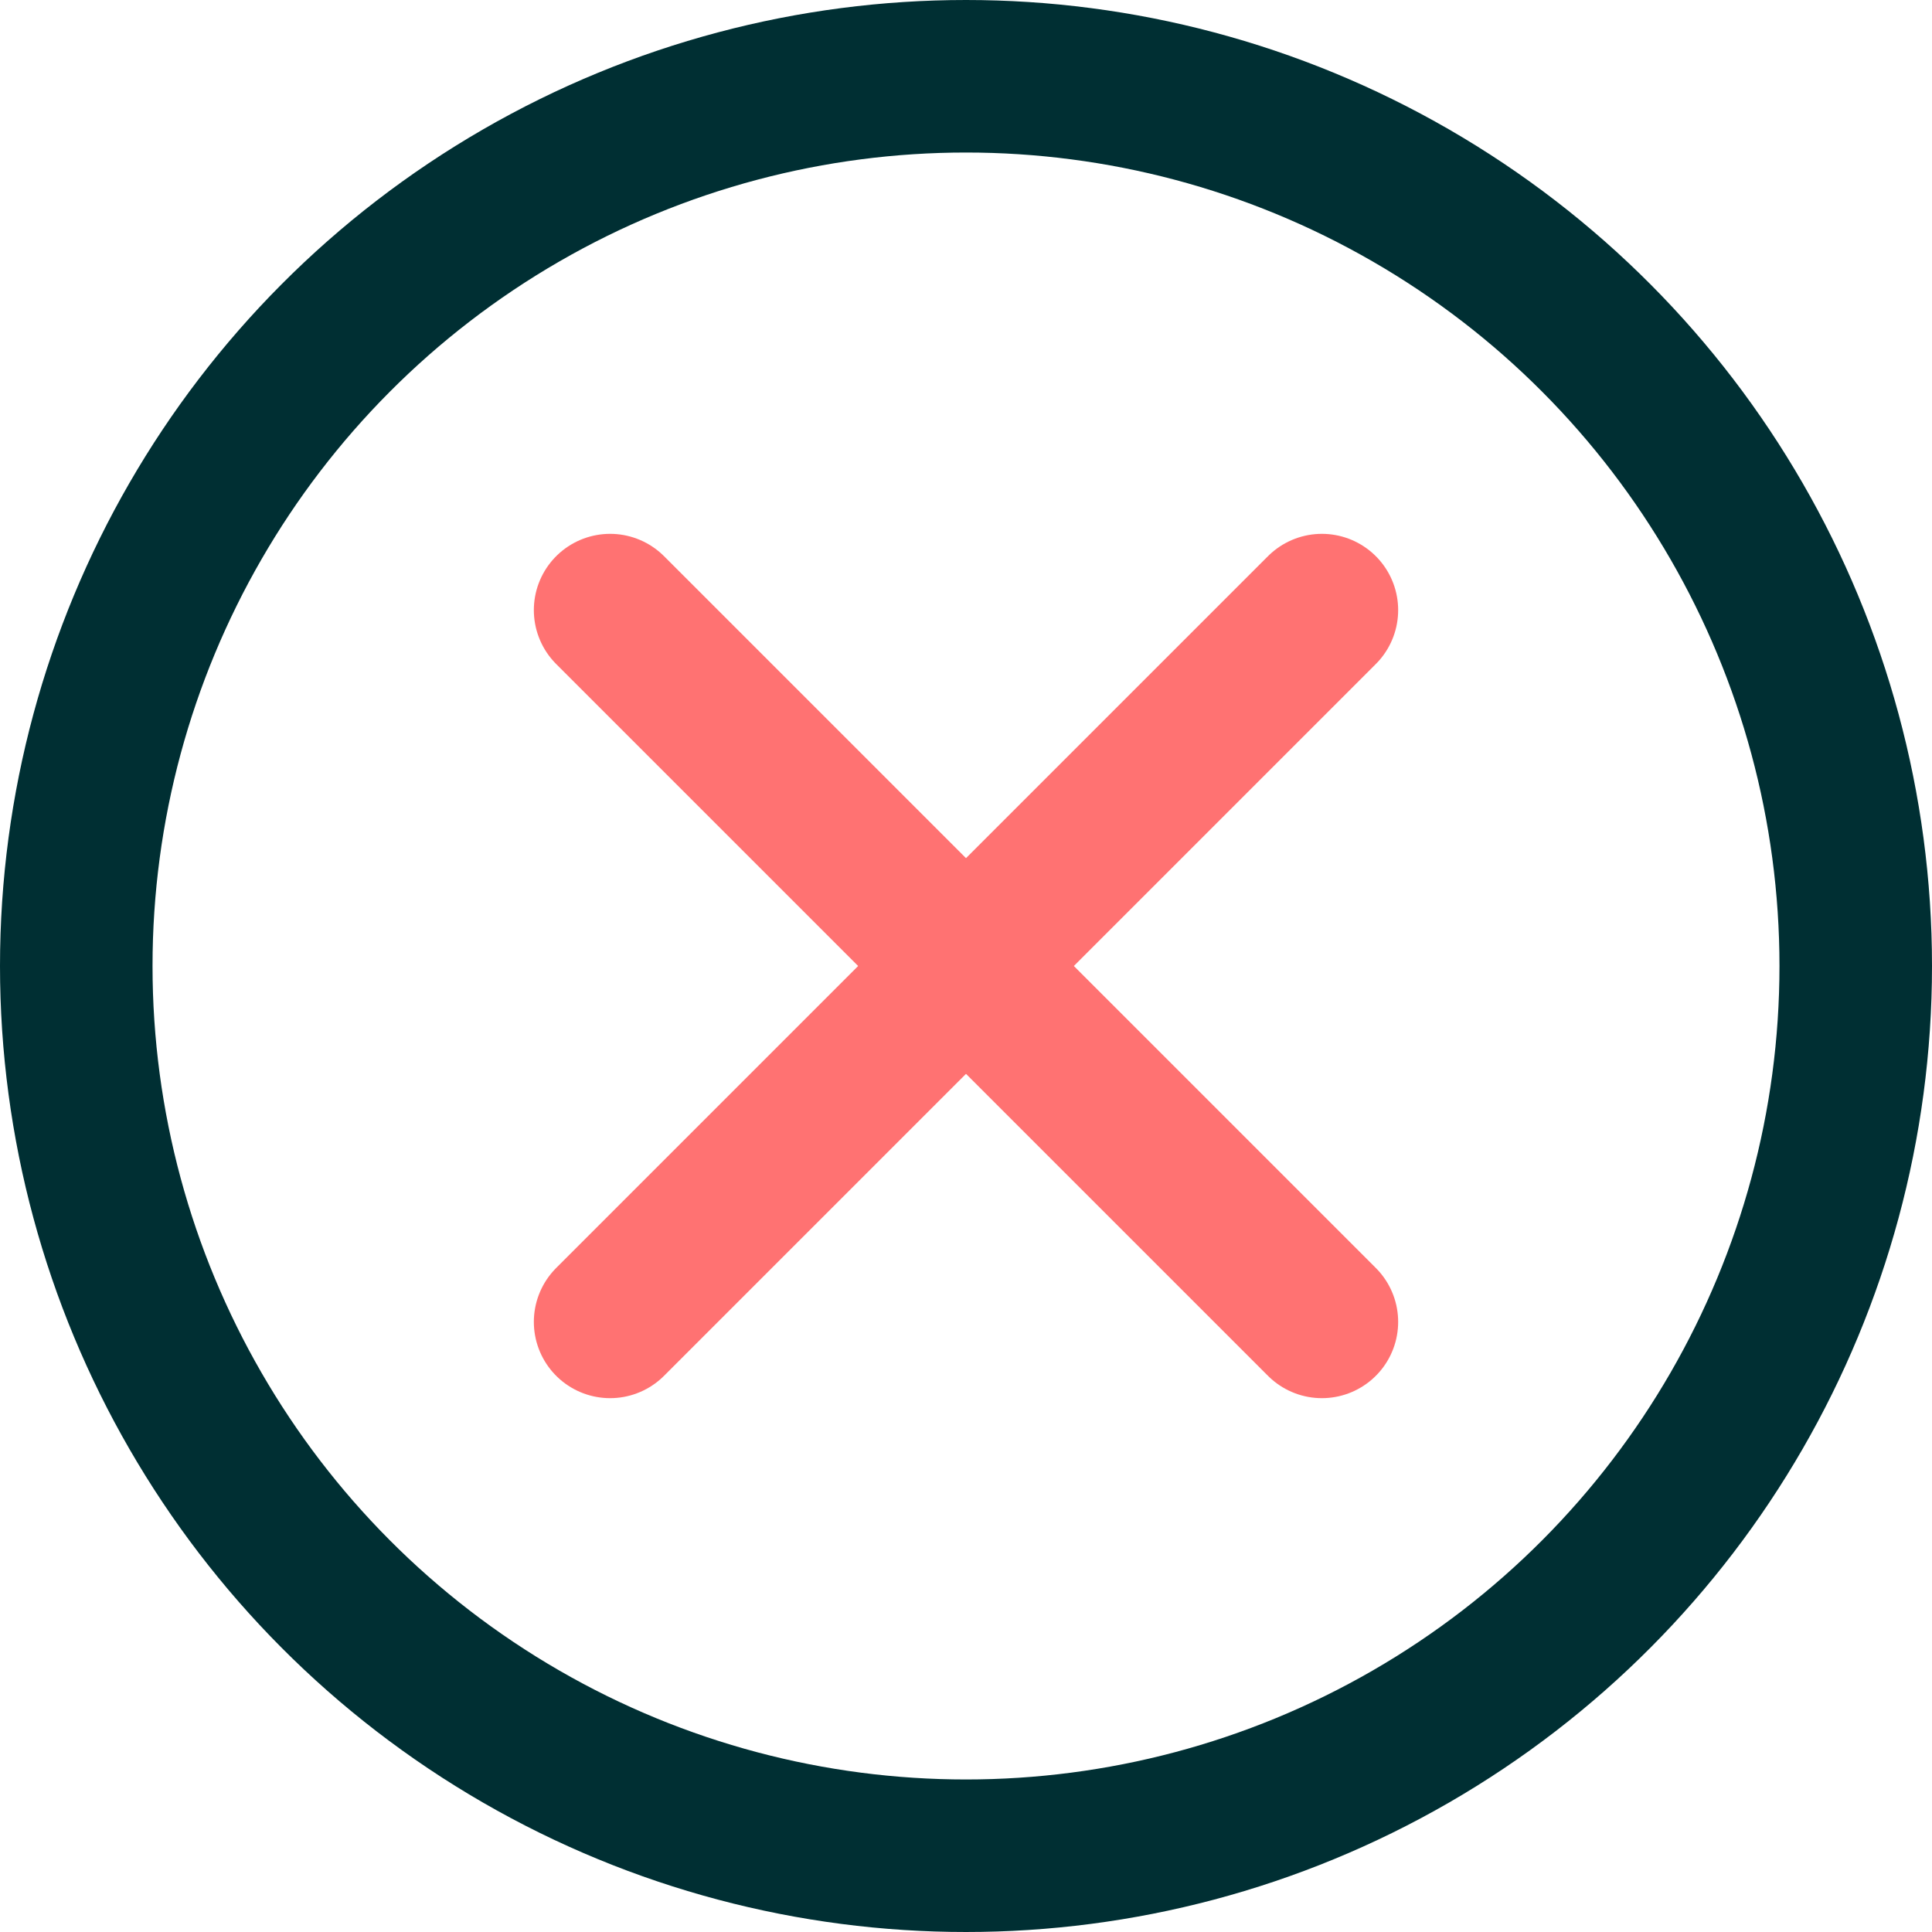 <svg xmlns="http://www.w3.org/2000/svg" width="19" height="19" viewBox="0 0 19 19">
  <defs>
    <style>
      .cls-1, .cls-2, .cls-4 {
        fill: none;
      }

      .cls-1 {
        stroke: #002f33;
      }

      .cls-1, .cls-2 {
        stroke-width: 1.5px;
      }

      .cls-2 {
        stroke: #ff7272;
        stroke-linecap: round;
      }

      .cls-3 {
        stroke: none;
      }
    </style>
  </defs>
  <g id="Cross_icon" data-name="Cross icon" transform="translate(-944 -1011)">
    <g id="Ellipse_415" data-name="Ellipse 415" class="cls-1" transform="translate(944 1011)">
      <circle class="cls-3" cx="9.5" cy="9.5" r="9.5"/>
      <circle class="cls-4" cx="9.5" cy="9.5" r="8.75"/>
    </g>
    <line id="Line_480" data-name="Line 480" class="cls-2" x2="7" y2="7" transform="translate(950 1017)"/>
    <line id="Line_481" data-name="Line 481" class="cls-2" x1="7" y2="7" transform="translate(950 1017)"/>
  </g>
</svg>
